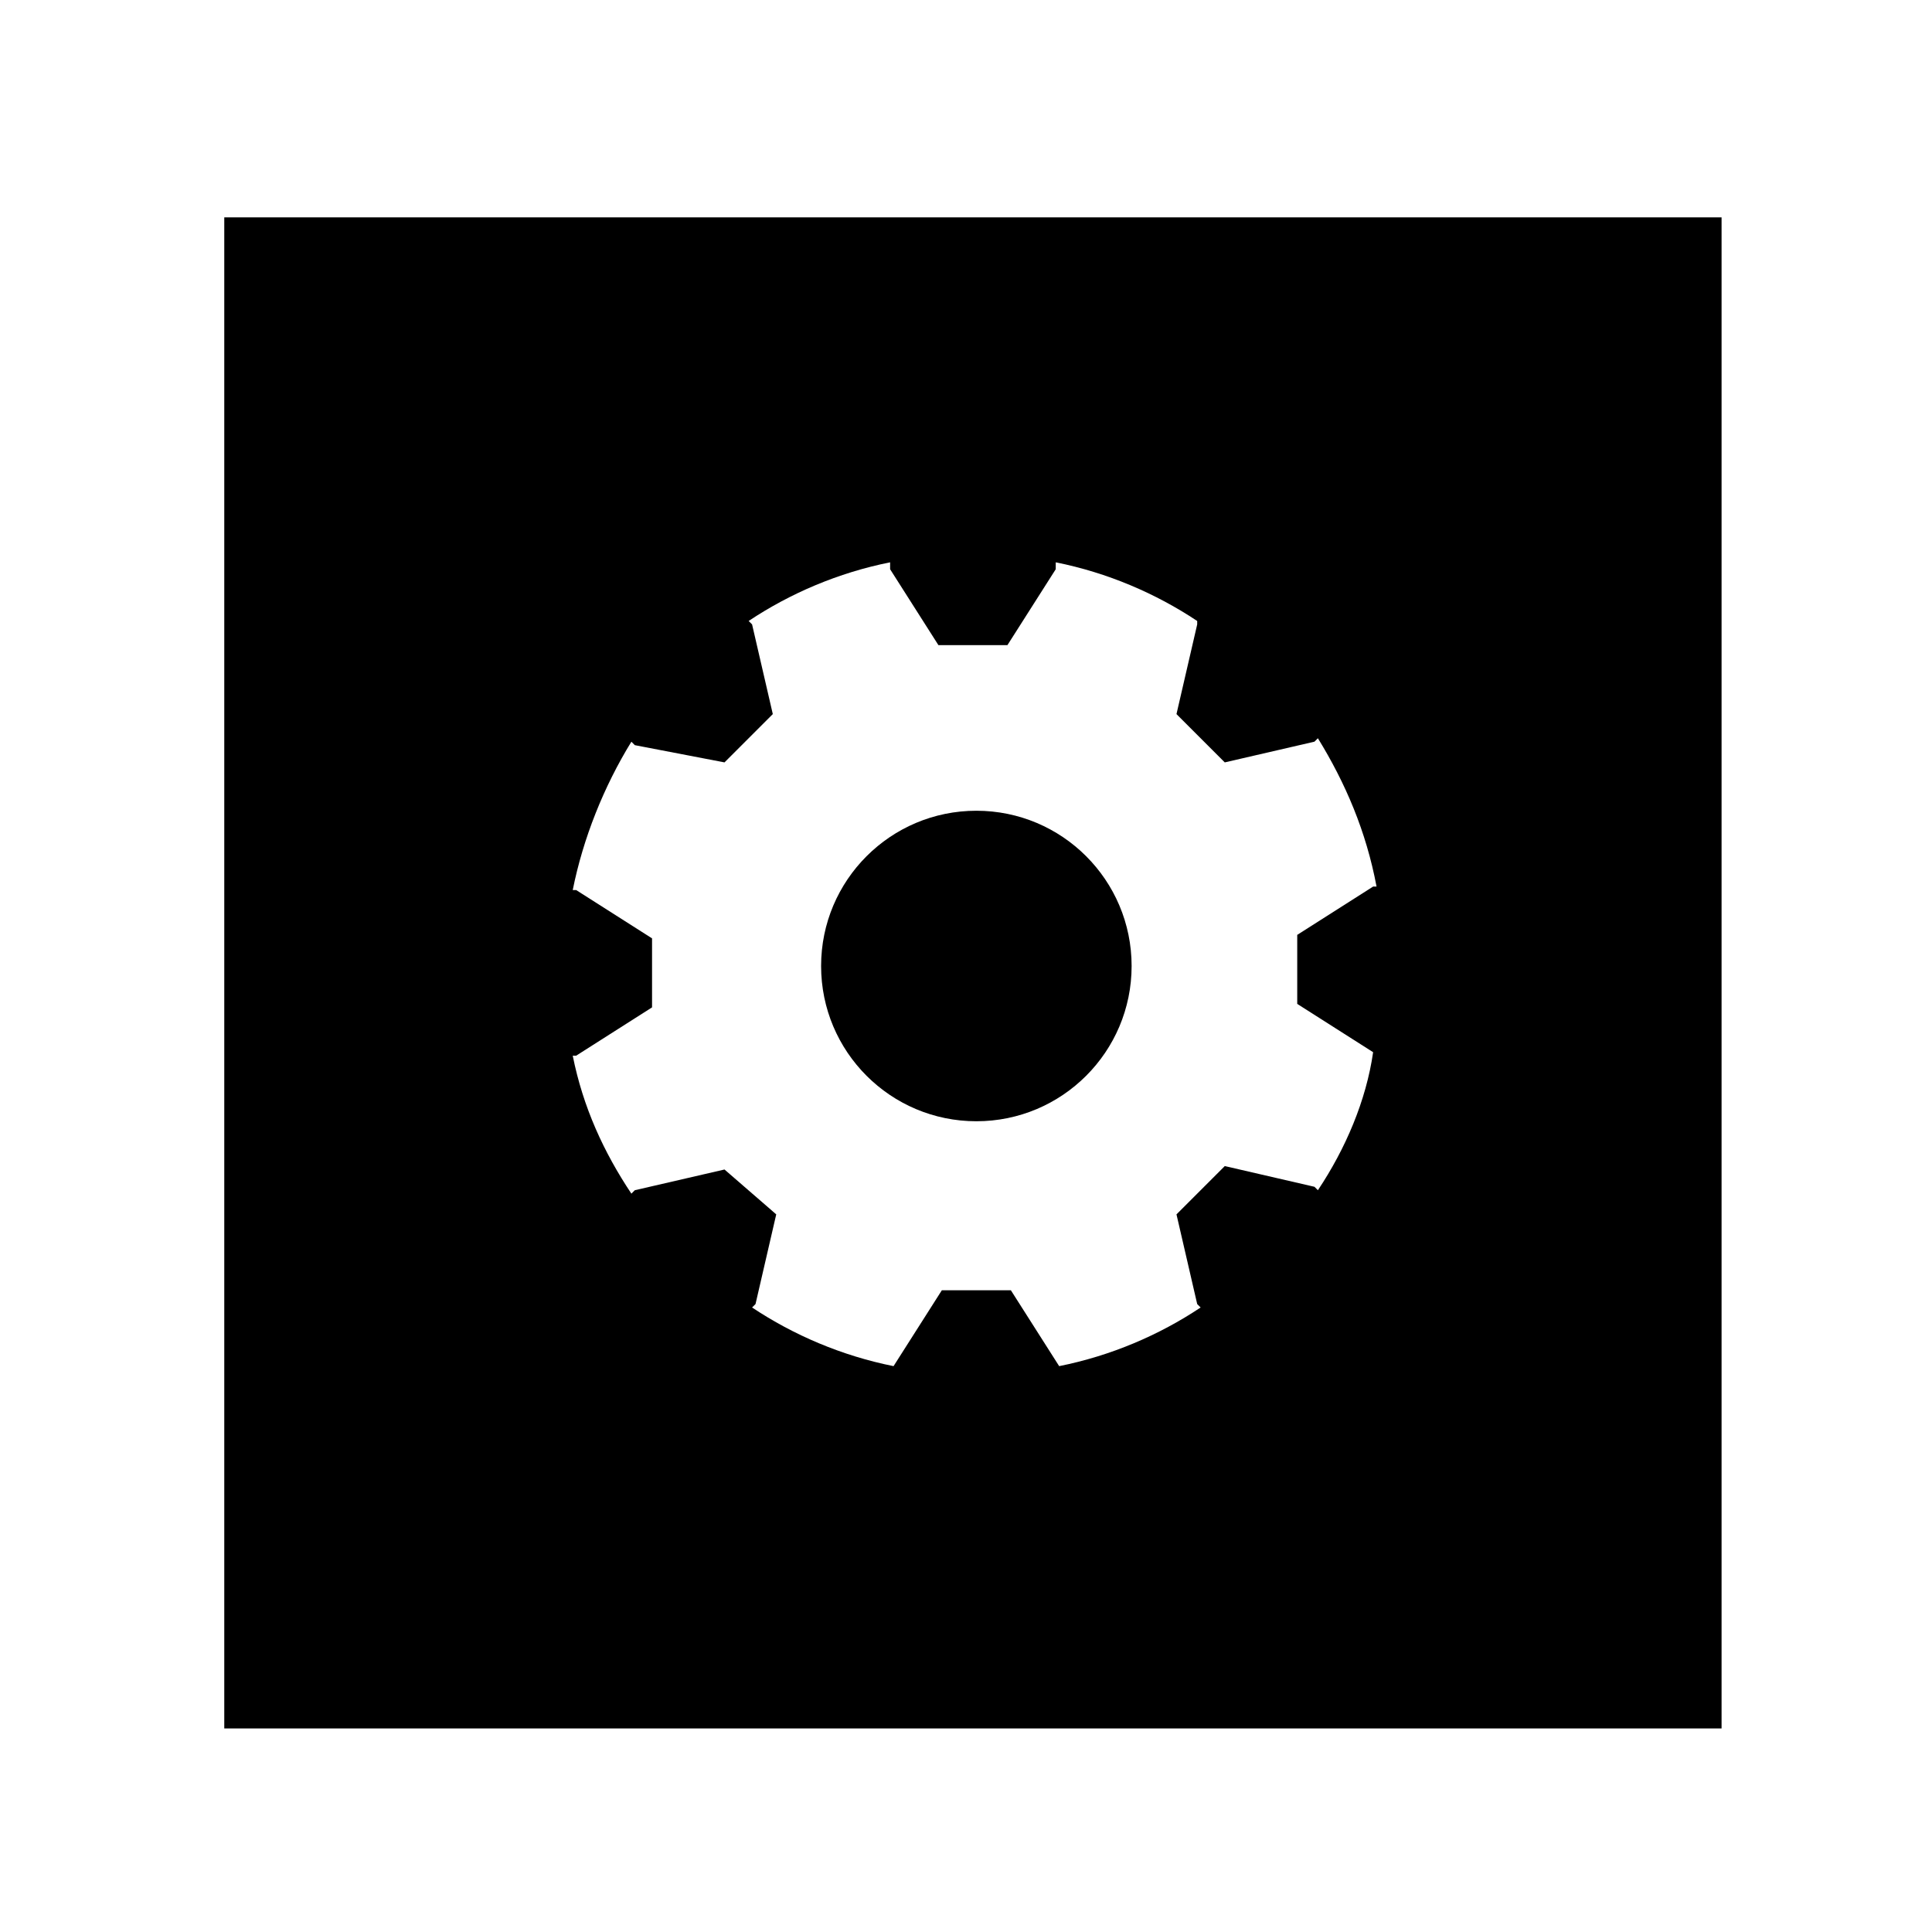 <?xml version="1.0" encoding="utf-8"?>
<!-- Generated by IcoMoon.io -->
<!DOCTYPE svg PUBLIC "-//W3C//DTD SVG 1.1//EN" "http://www.w3.org/Graphics/SVG/1.1/DTD/svg11.dtd">
<svg version="1.1" xmlns="http://www.w3.org/2000/svg" xmlns:xlink="http://www.w3.org/1999/xlink" width="36" height="36" viewBox="0 0 36 36">
<g>
</g>
	<path d="M21.086 18c0 1.598-1.295 2.893-2.893 2.893s-2.893-1.295-2.893-2.893c0-1.598 1.295-2.893 2.893-2.893 1.598 0 2.893 1.295 2.893 2.893z" fill="#000000" />
	<path d="M4.179 4.050v28.157h27.9v-28.157h-27.9zM25.586 19.607v0c-0.129 0.9-0.514 1.8-1.029 2.571l-0.064-0.064-1.671-0.386-0.9 0.9 0.386 1.671 0.064 0.064c-0.771 0.514-1.671 0.9-2.636 1.093l-0.9-1.414h-1.286l-0.9 1.414c-0.964-0.193-1.864-0.579-2.636-1.093l0.064-0.064 0.386-1.671-0.964-0.836-1.671 0.386-0.064 0.064c-0.514-0.771-0.9-1.607-1.093-2.571h0.064l1.414-0.9v-1.286l-1.414-0.9h-0.064c0.193-0.964 0.579-1.929 1.093-2.764l0.064 0.064 1.671 0.321 0.9-0.9-0.386-1.671-0.064-0.064c0.771-0.514 1.671-0.9 2.636-1.093v0.129l0.9 1.414h1.286l0.9-1.414v-0.129c0.964 0.193 1.864 0.579 2.636 1.093v0.064l-0.386 1.671 0.9 0.9 1.671-0.386 0.064-0.064c0.514 0.836 0.9 1.736 1.093 2.764h-0.064l-1.414 0.9v1.286l1.414 0.9z" fill="#000000" />
</svg>

